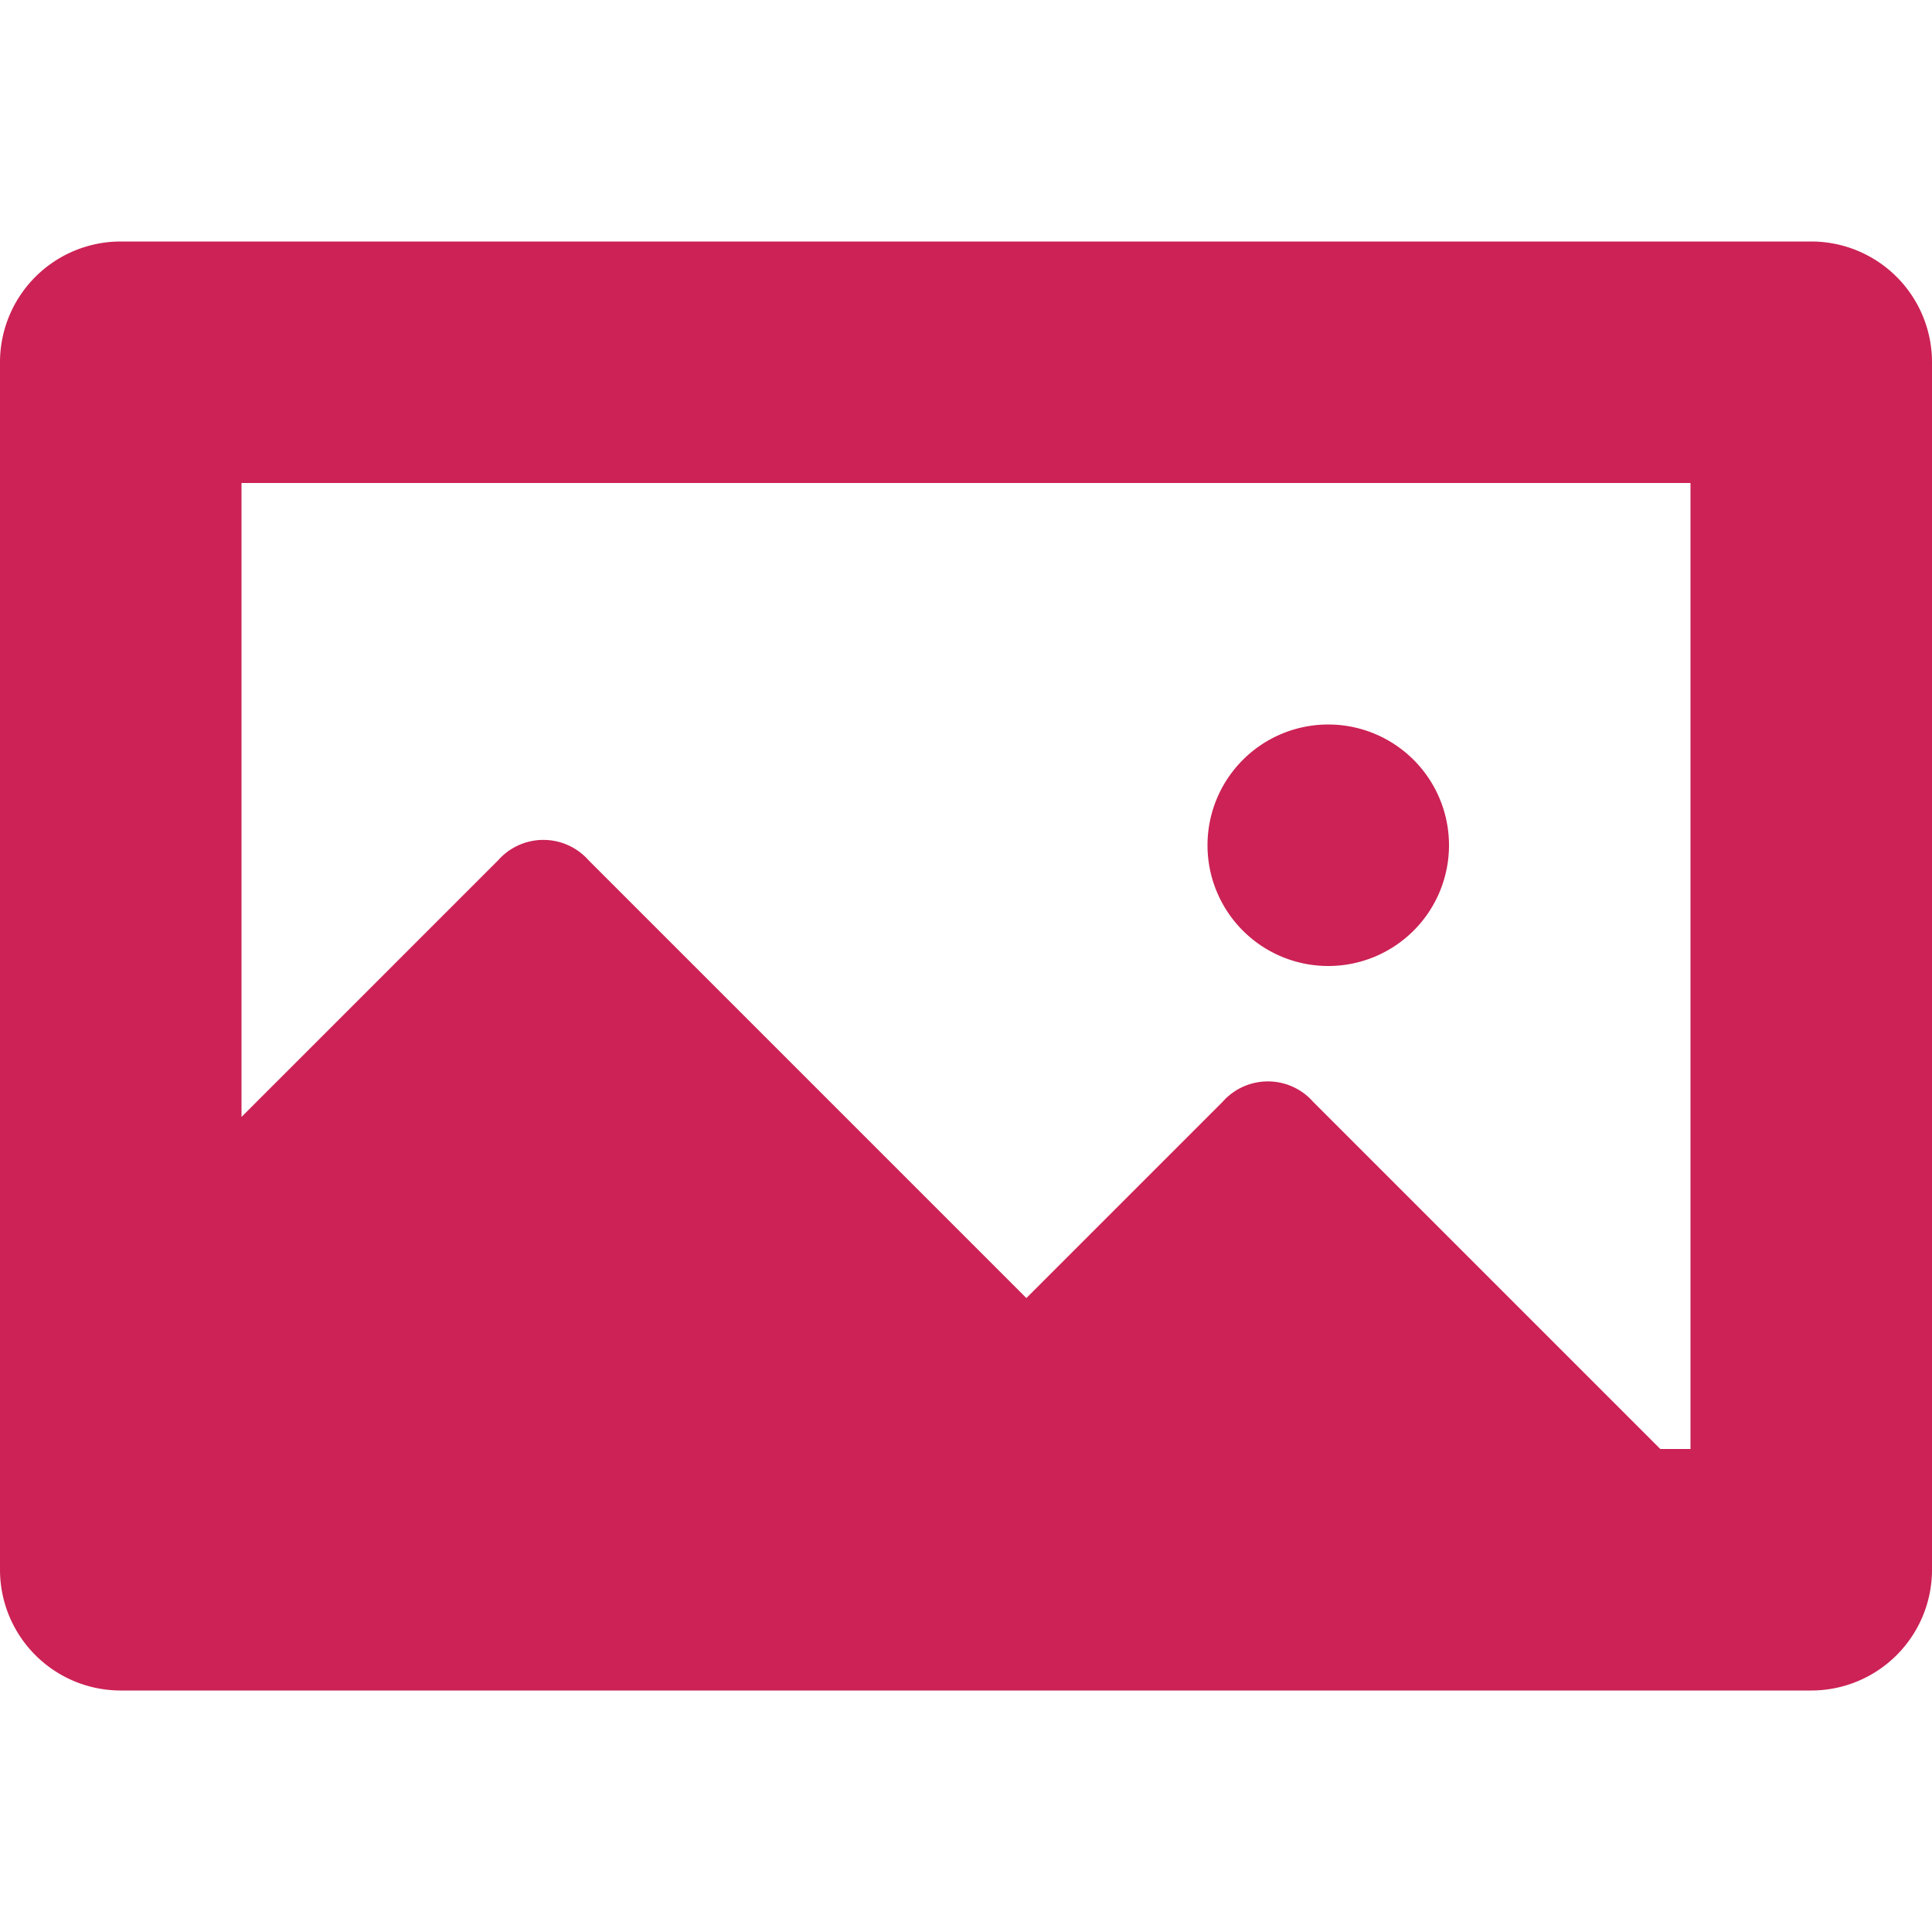 <svg xmlns="http://www.w3.org/2000/svg" viewBox="0 0 128 128" fill="#C25">
  <path d="M120,16H8a8,8,0,0,0-8,8v80a8,8,0,0,0,8,8H120a8,8,0,0,0,8-8V24A8,8,0,0,0,120,16Zm-8,16V96h-2L87,73a4,4,0,0,0-6,0L68,86,39,57a4,4,0,0,0-6,0L16,74V32ZM96,56a8,8,0,1,1-8-8A8,8,0,0,1,96,56Z"/>
</svg>
